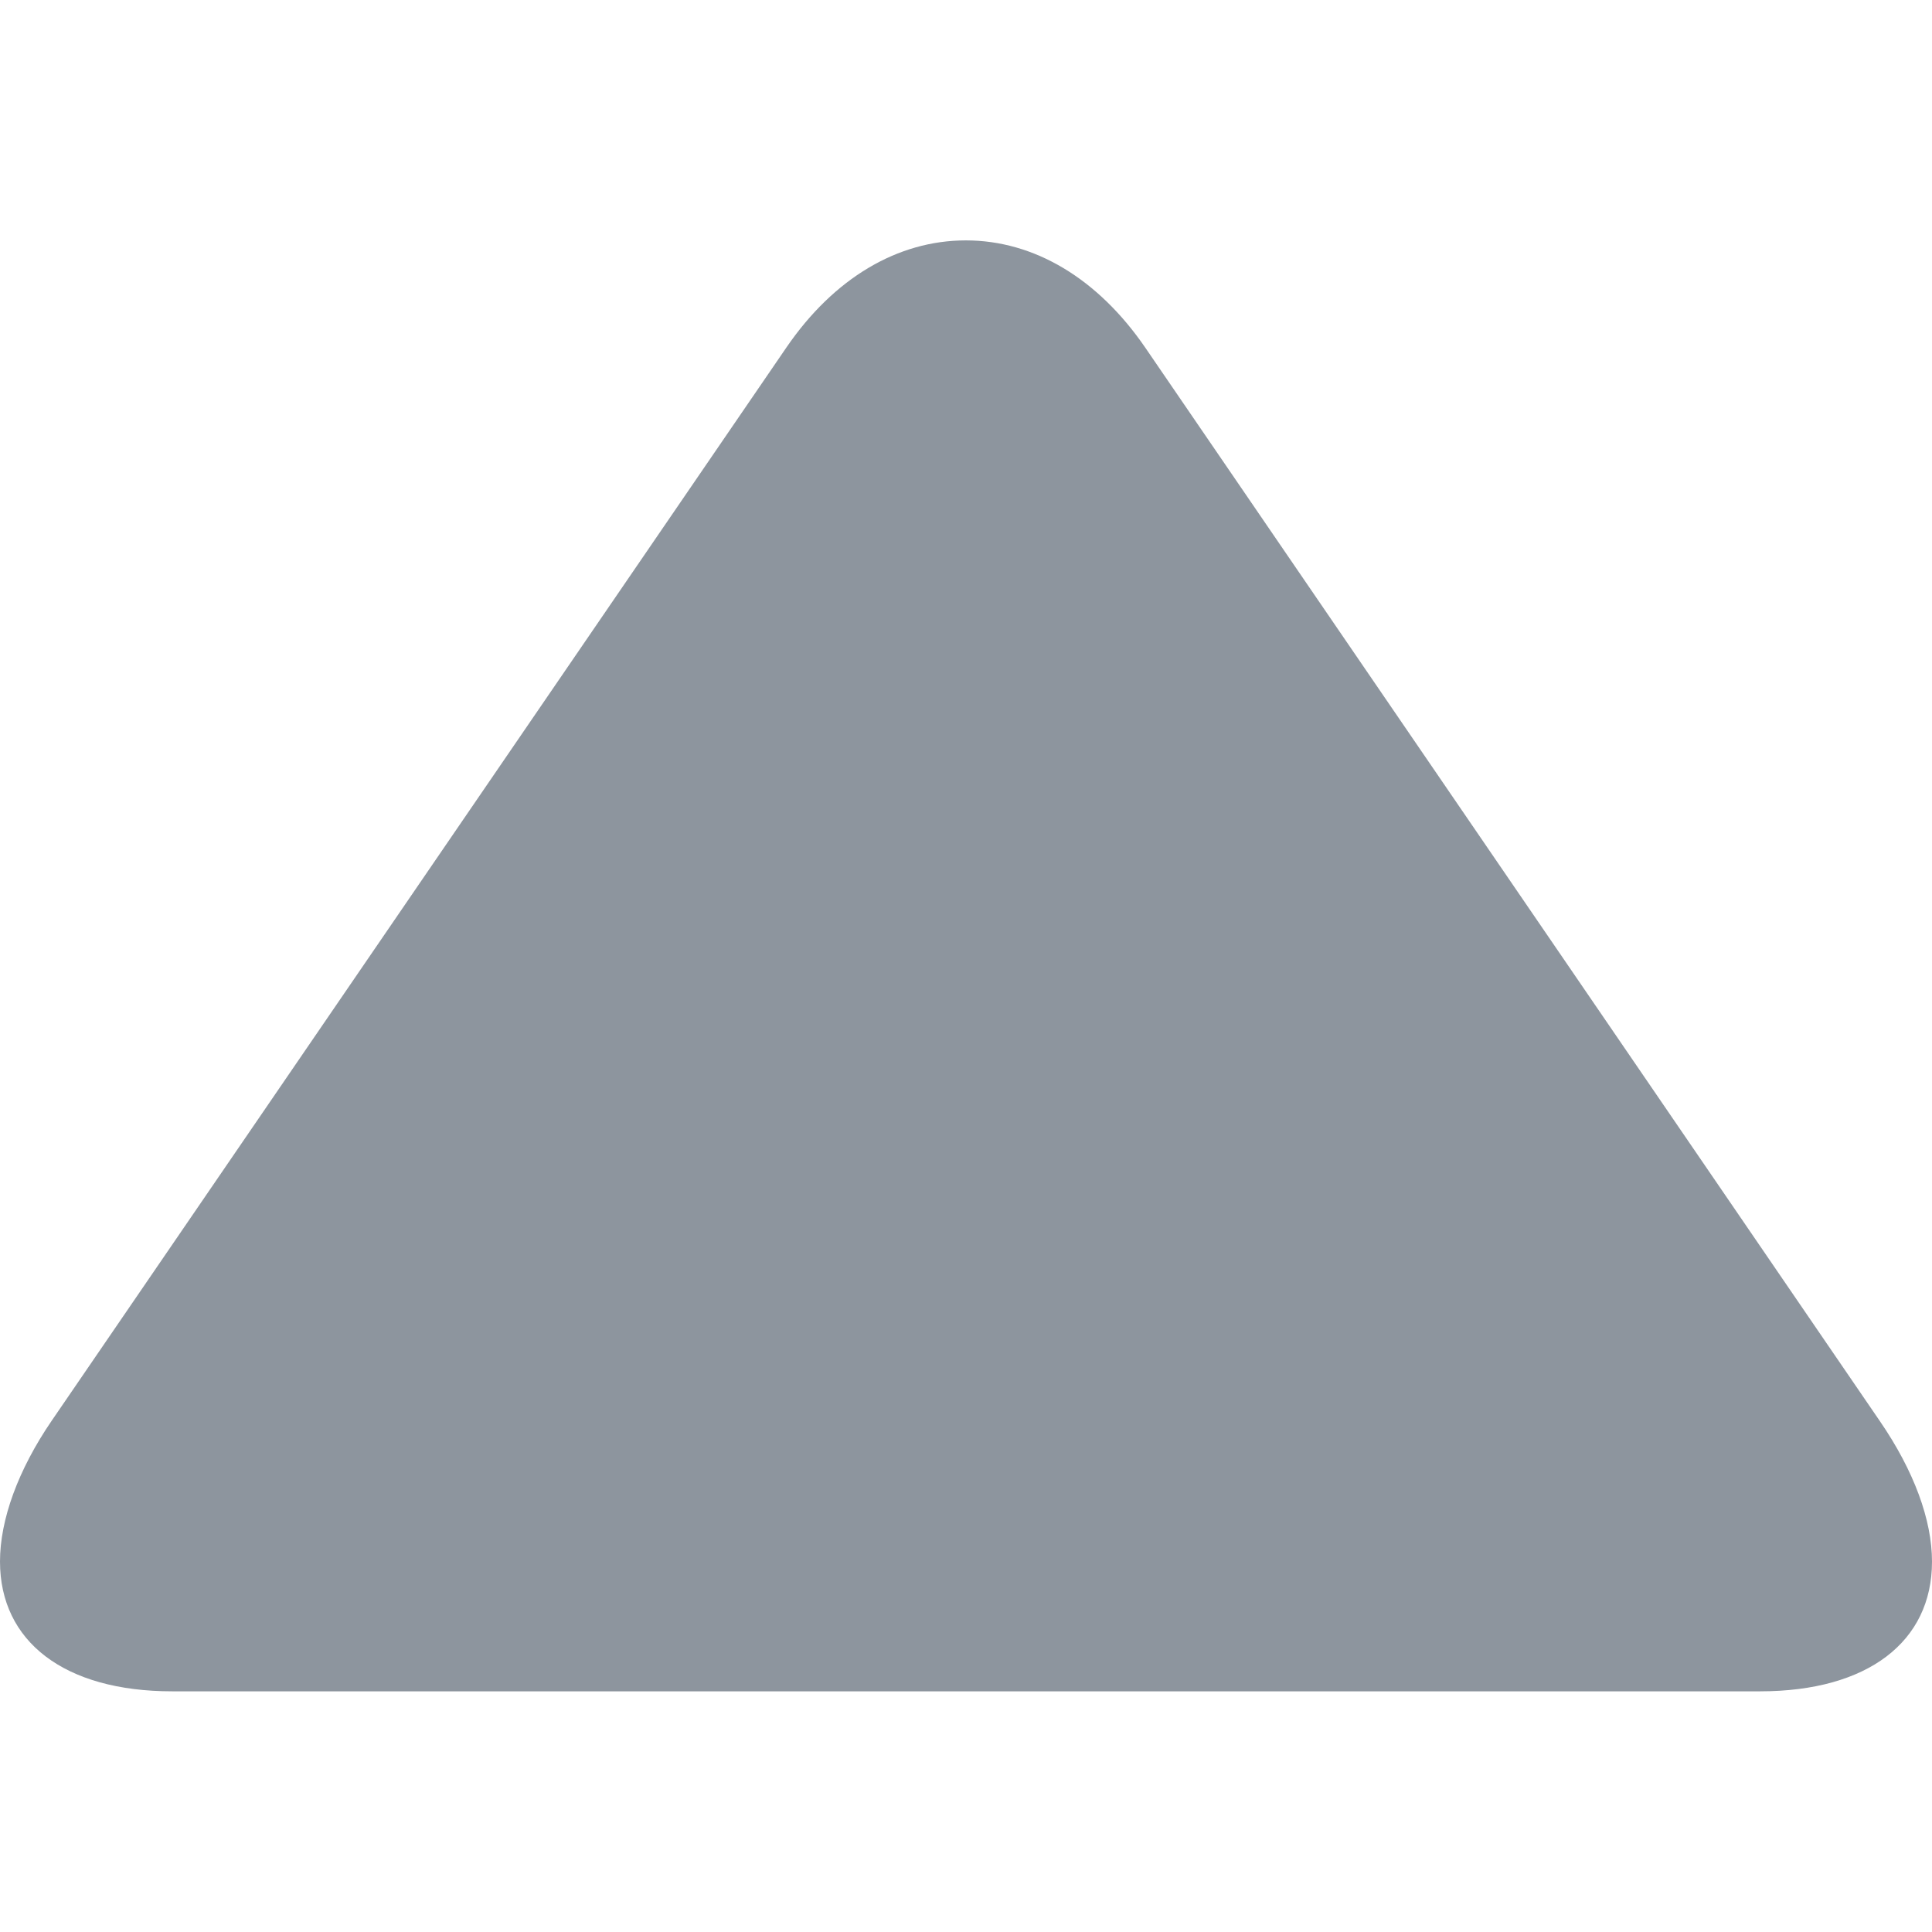 <svg width="14" height="14" viewBox="0 0 14 14" fill="none" xmlns="http://www.w3.org/2000/svg">
<g clip-path="url(#clip0)">
<path d="M5.7 2.516L0.376 10.293C0.13 10.652 1.481e-08 11.014 1.12234e-08 11.315C4.28935e-09 11.896 0.467 12.256 1.248 12.256L12.754 12.256C13.534 12.256 14 11.897 14 11.316C14 11.015 13.87 10.659 13.623 10.299L8.299 2.519C7.956 2.019 7.495 1.742 6.999 1.742C6.504 1.742 6.043 2.016 5.7 2.516Z" fill="#8D959E"/>
</g>
<defs>
<clipPath id="clip0">
<rect width="14" height="14" fill="white" transform="translate(0 14) rotate(-90)"/>
</clipPath>
</defs>
</svg>
